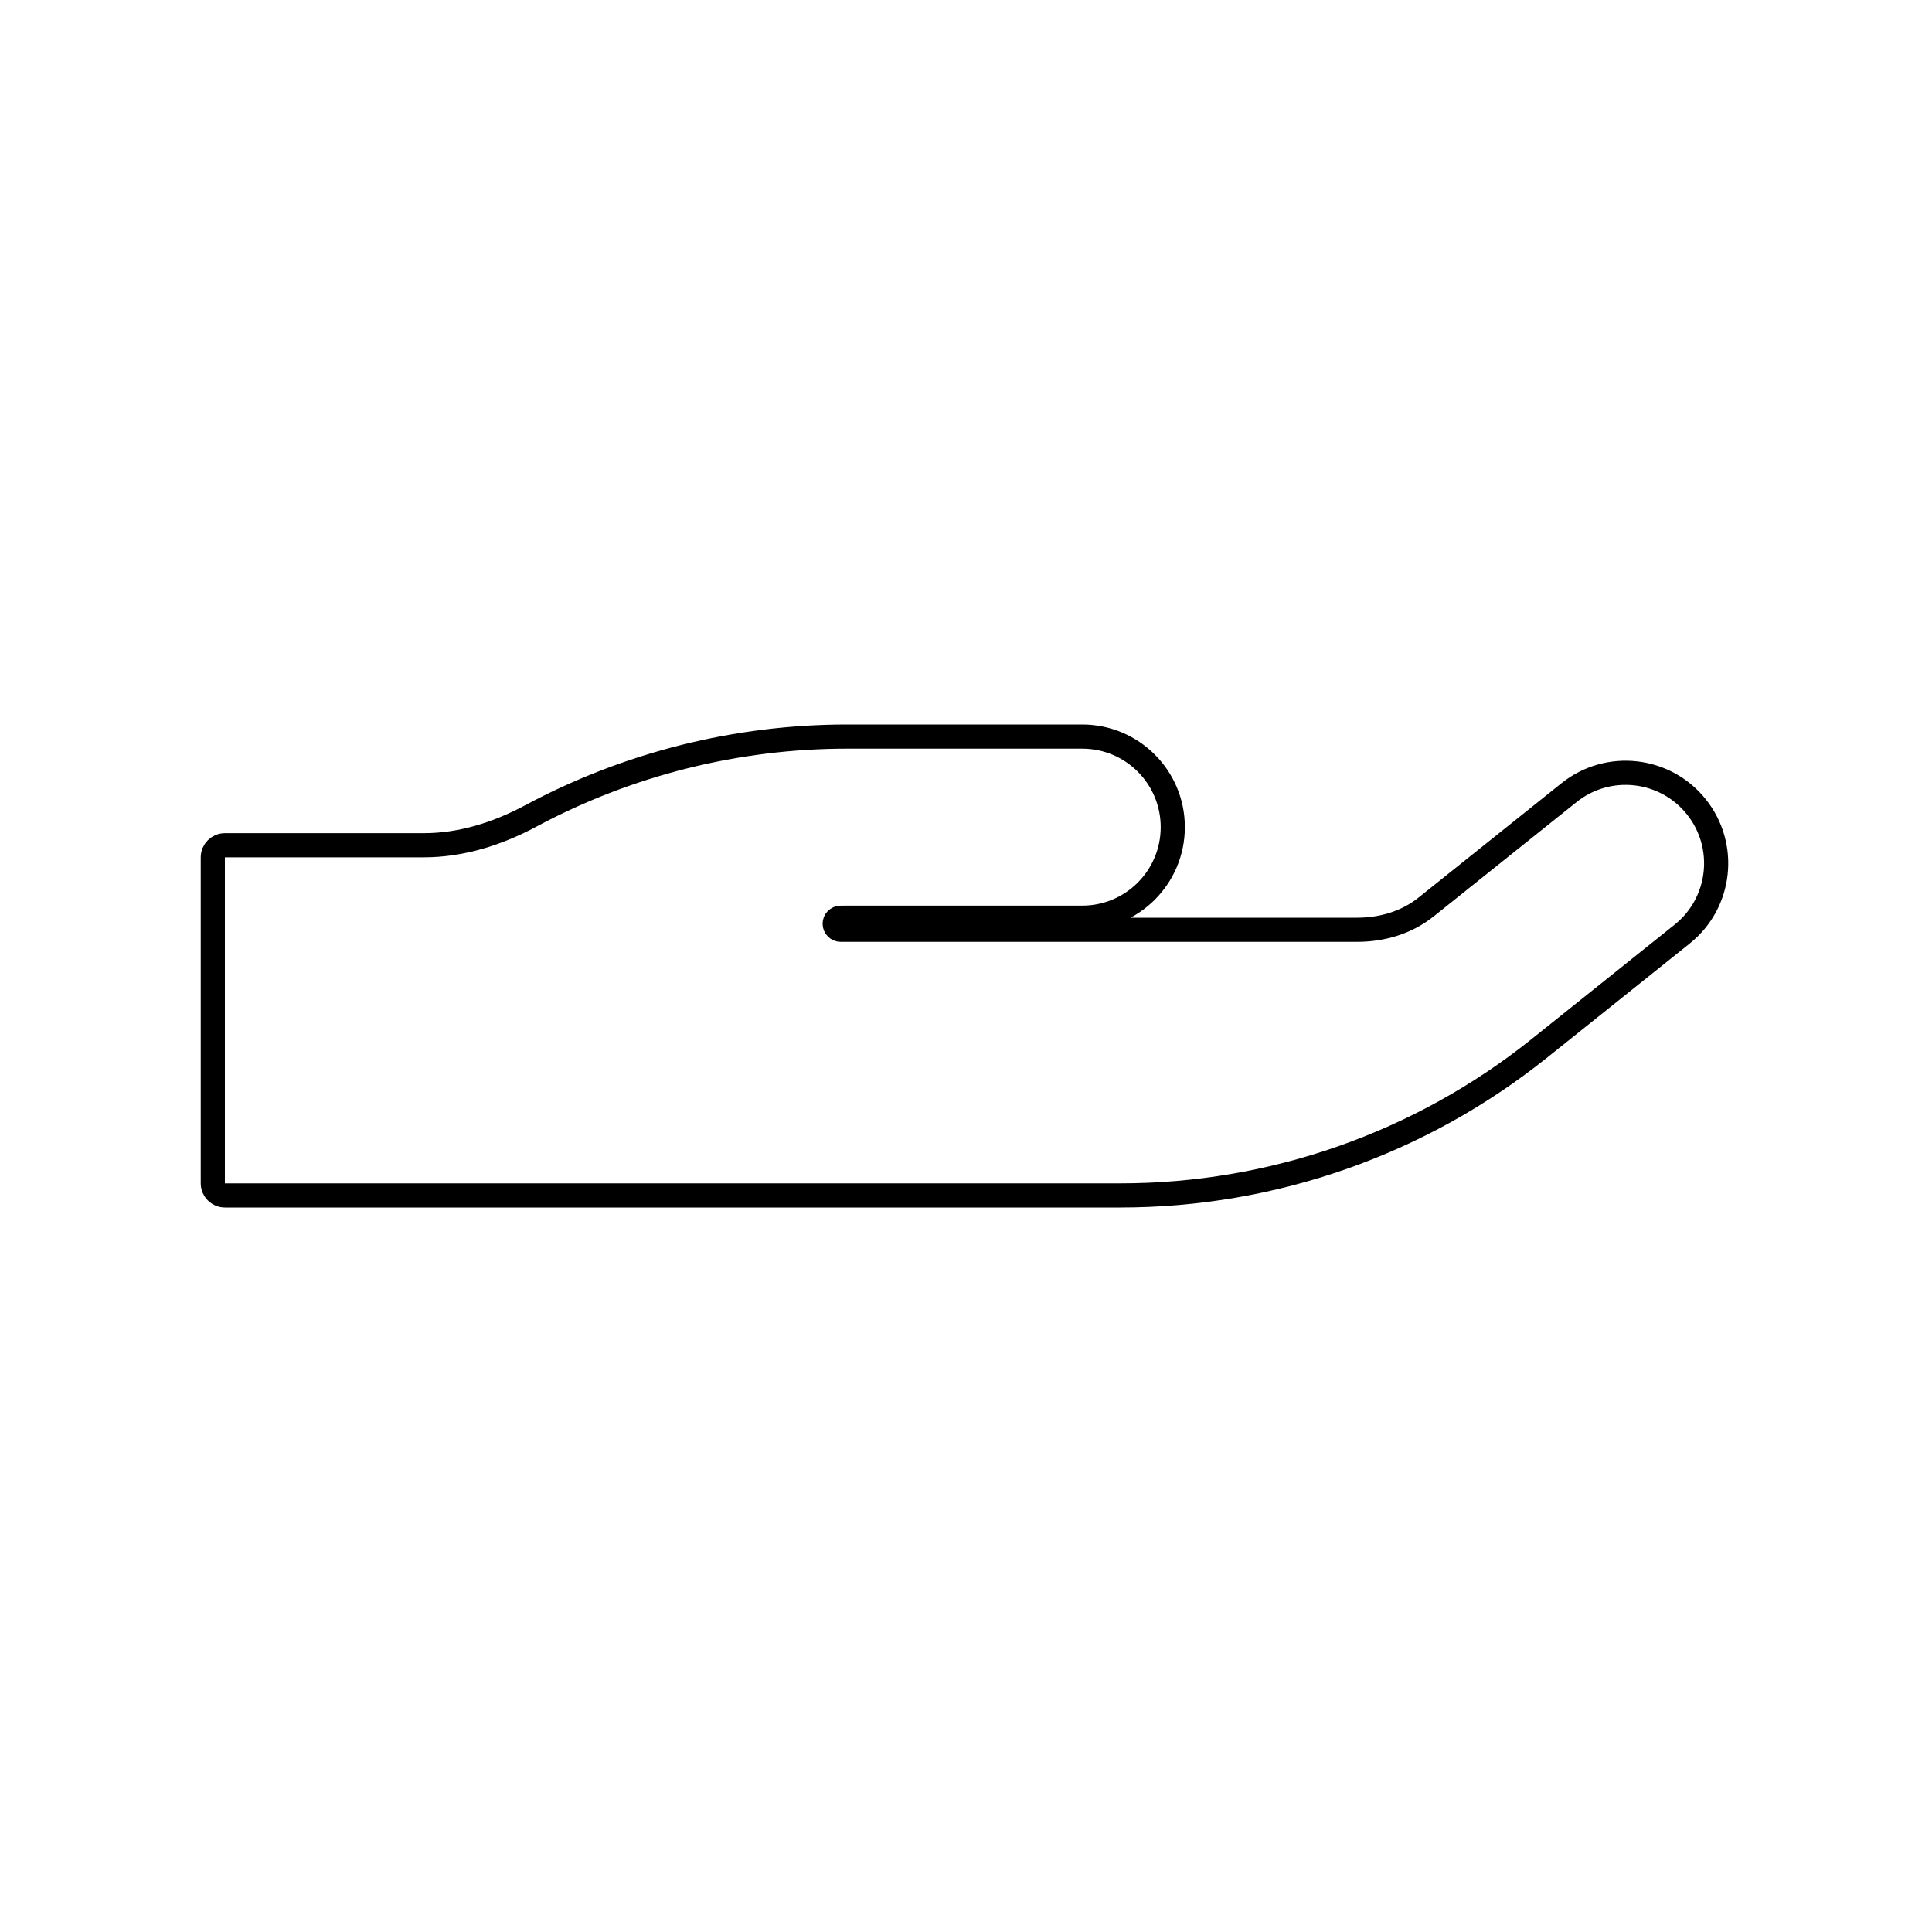 <svg width="80" height="80" viewBox="0 0 80 80" fill="none" xmlns="http://www.w3.org/2000/svg">
  <path d="M8.812 49C8.812 49.276 9.036 49.5 9.312 49.5H46.394C52.695 49.5 58.809 47.355 63.729 43.419L69.655 38.678C71.272 37.385 71.534 35.025 70.241 33.407C68.947 31.79 66.587 31.528 64.97 32.822L59.044 37.563C58.24 38.205 57.224 38.5 56.194 38.5H34.812C34.674 38.5 34.562 38.388 34.562 38.25C34.562 38.115 34.67 38.004 34.806 38.002C34.897 38.001 34.988 38 35.079 38H44.812C46.884 38 48.562 36.321 48.562 34.25C48.562 32.179 46.884 30.5 44.812 30.5H35.079C30.493 30.5 25.992 31.636 21.974 33.789C20.607 34.522 19.104 35 17.553 35H9.312C9.036 35 8.812 35.224 8.812 35.5V49Z" stroke="currentColor" stroke-linecap="round" stroke-linejoin="round" />
</svg>
